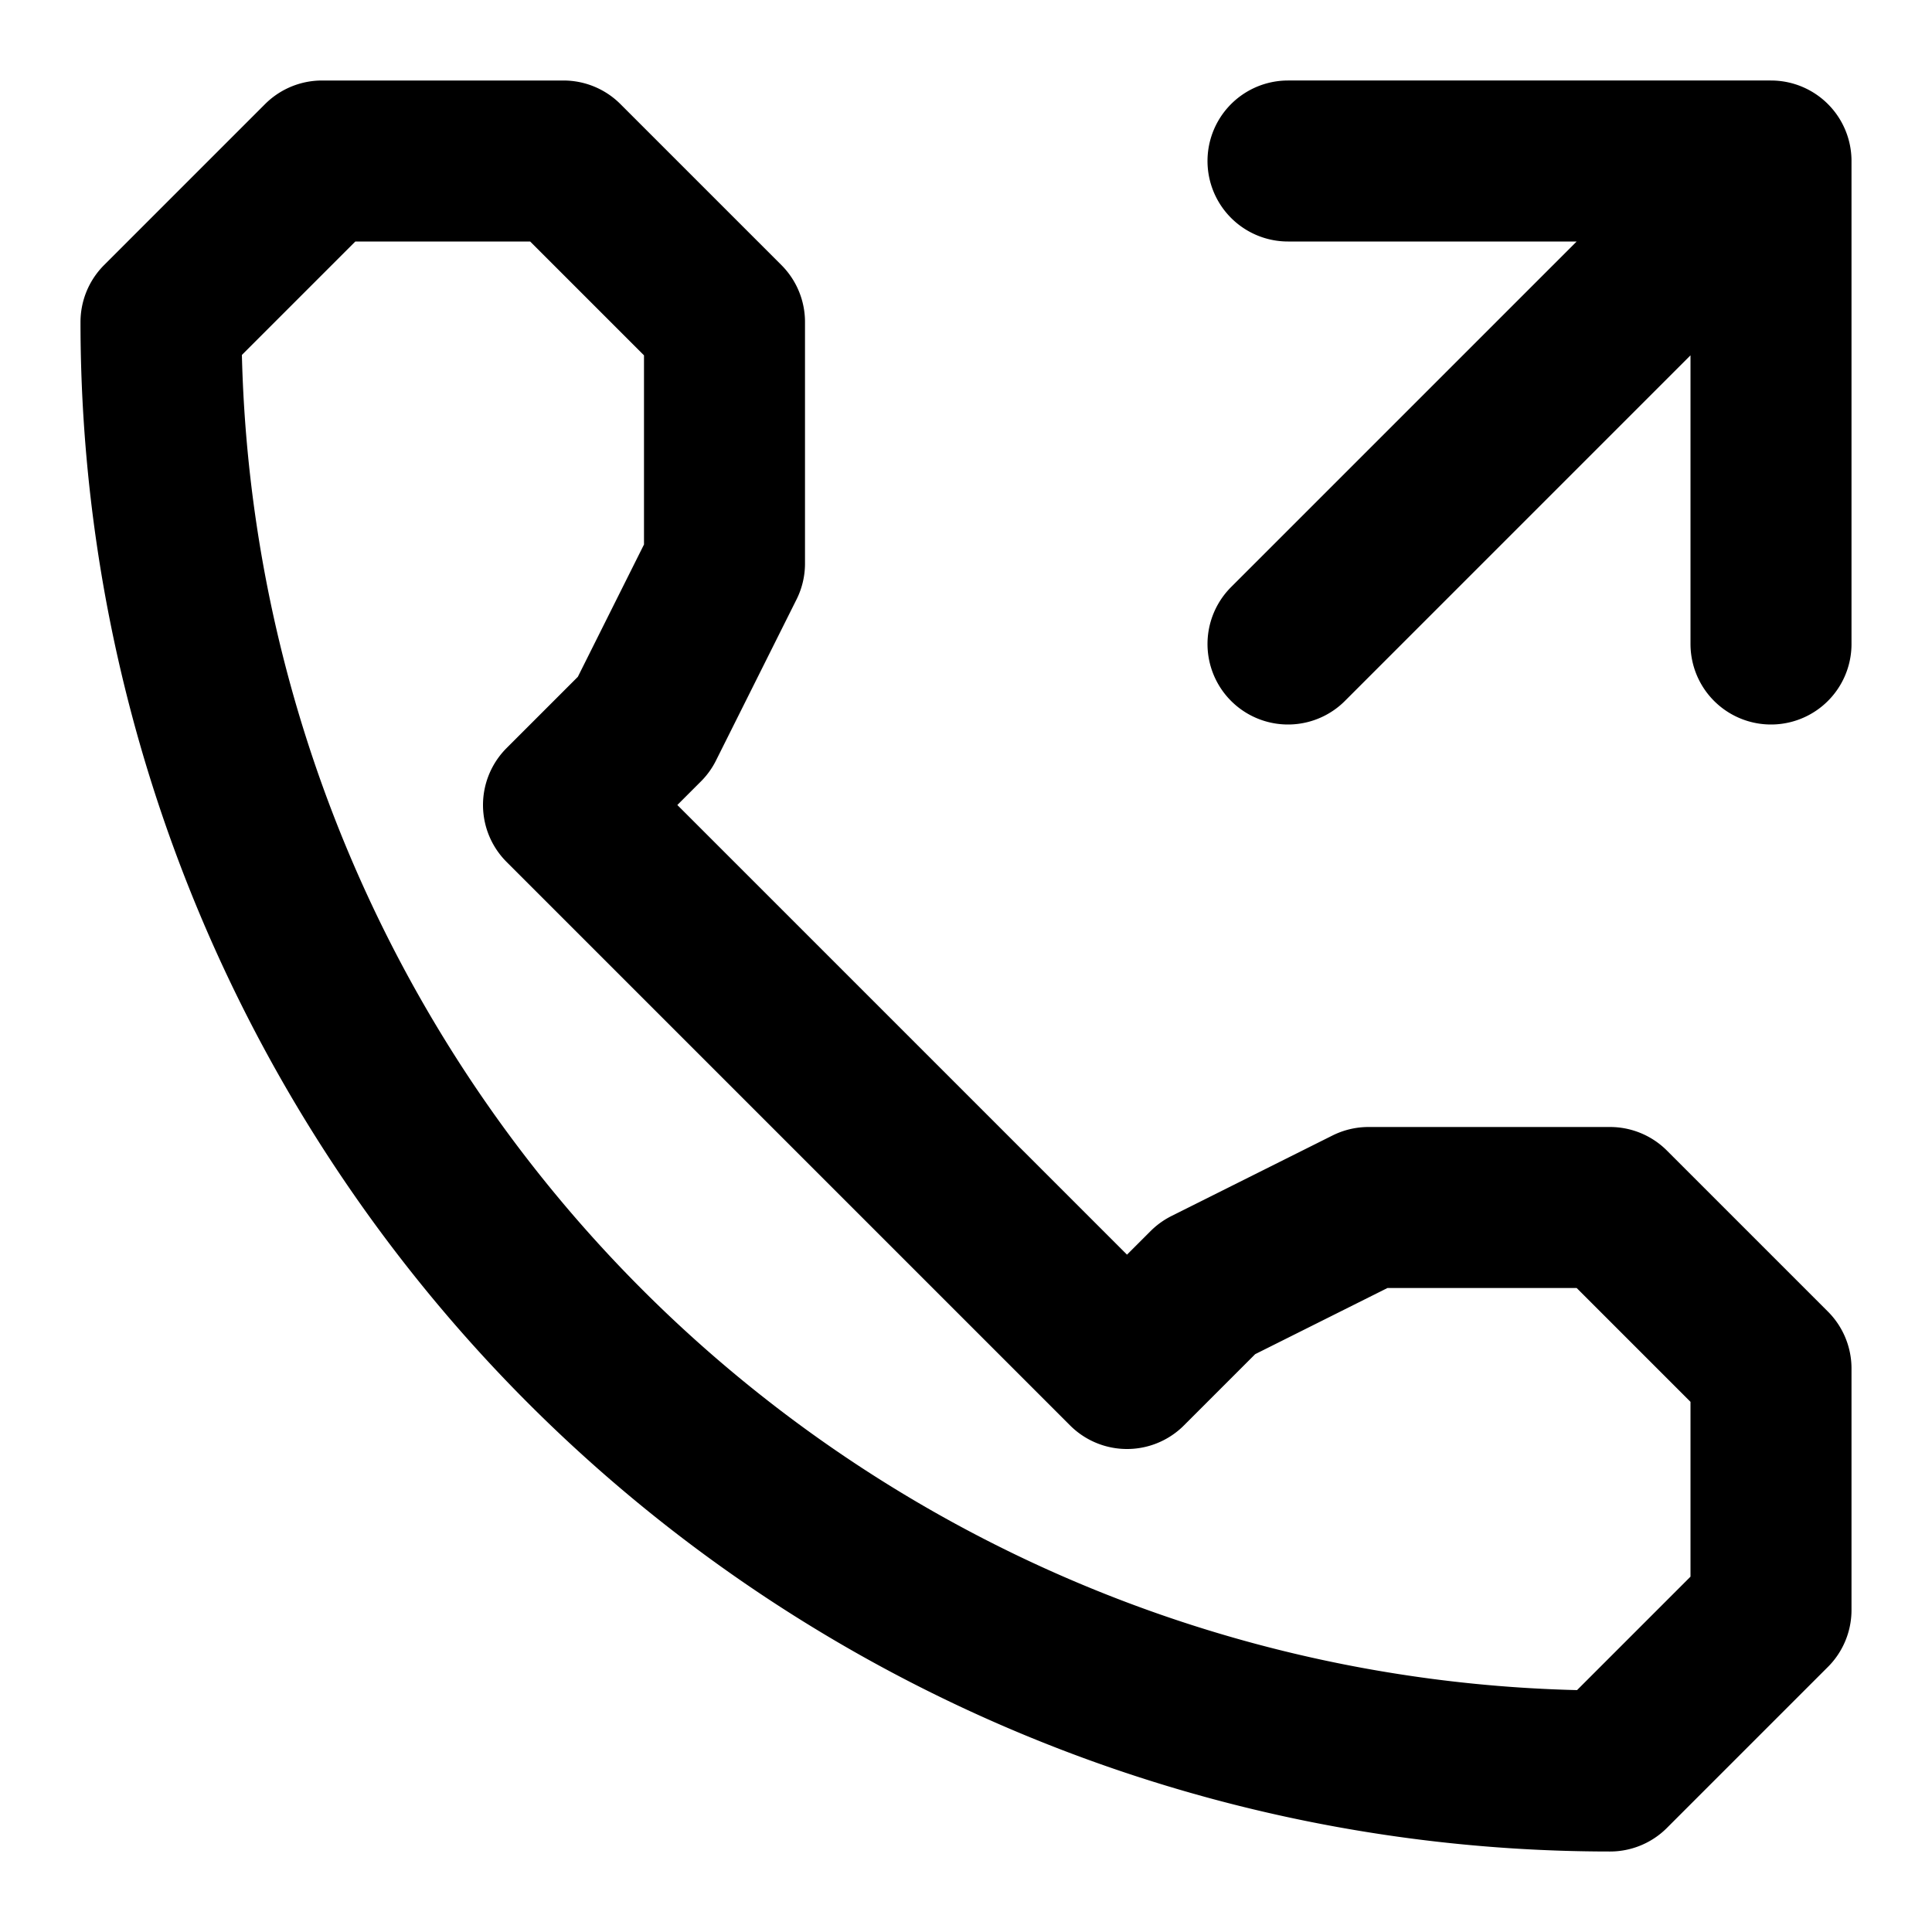 <svg xmlns="http://www.w3.org/2000/svg" width="24" height="24" fill="none" stroke="currentColor" stroke-linecap="round" stroke-linejoin="round" stroke-width="2" viewBox="0 0 24 24"><path d="m16 8 6-6m0 6V2h-6m-2 15 1-1h0l2-1h3l2 2v3l-2 2A18 18 0 0 1 2 4l2-2h3l2 2v3L8 9h0l-1 1z"/></svg>